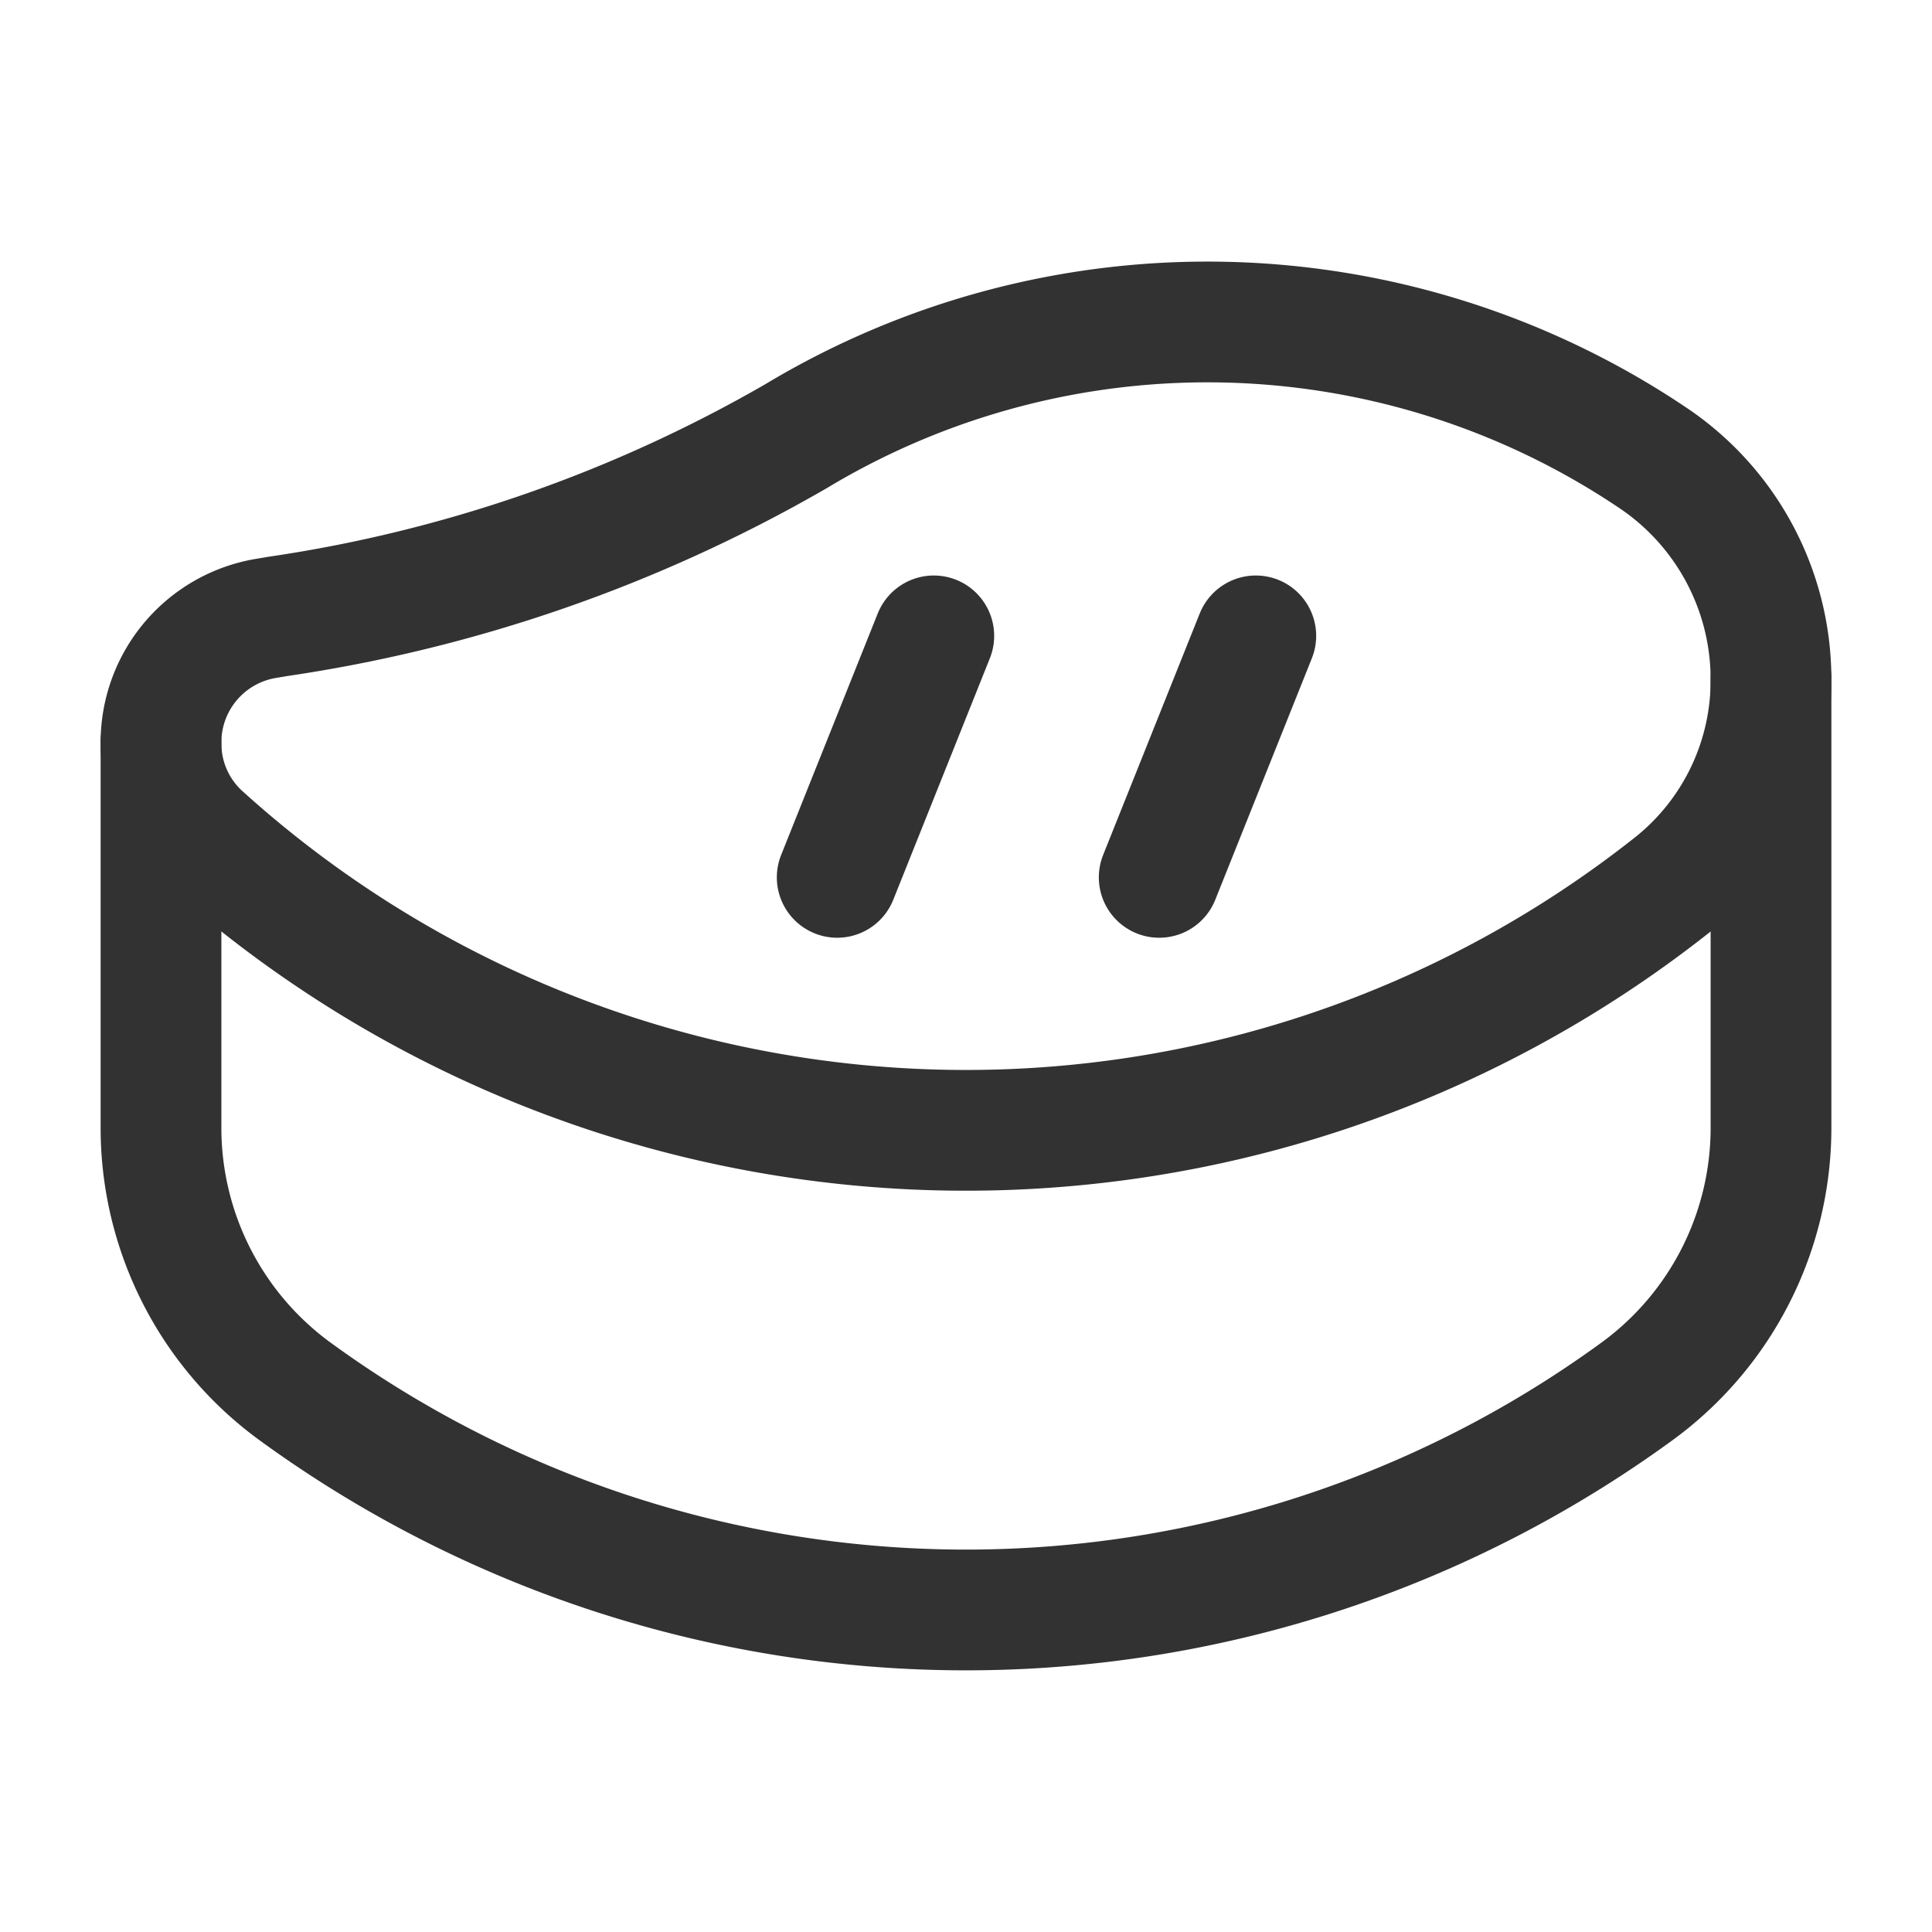 <svg id="Layer_3" data-name="Layer 3" xmlns="http://www.w3.org/2000/svg" viewBox="0 0 24 24"><rect width="24" height="24" fill="none"/><path d="M20.533,5.688a9.913,9.913,0,0,0-10.647-.268A18.156,18.156,0,0,1,3.447,7.658l-.143.024A1.561,1.561,0,0,0,2,9.222H2a1.549,1.549,0,0,0,.491,1.146,14.145,14.145,0,0,0,18.313.6A3.243,3.243,0,0,0,22,8.428h0A3.313,3.313,0,0,0,20.533,5.688Z" fill="none" stroke="#323232" stroke-linecap="round" stroke-linejoin="round" stroke-width="1.5"/><line x1="15.6" y1="7.899" x2="14.4" y2="10.899" fill="none" stroke="#323232" stroke-linecap="round" stroke-linejoin="round" stroke-width="1.5"/><line x1="11.6" y1="7.899" x2="10.4" y2="10.899" fill="none" stroke="#323232" stroke-linecap="round" stroke-linejoin="round" stroke-width="1.5"/><path d="M2,9.222v4.807a4.053,4.053,0,0,0,1.682,3.268,14.152,14.152,0,0,0,16.636,0A4.053,4.053,0,0,0,22,14.029V8.428" fill="none" stroke="#323232" stroke-linecap="round" stroke-linejoin="round" stroke-width="1.5"/></svg>